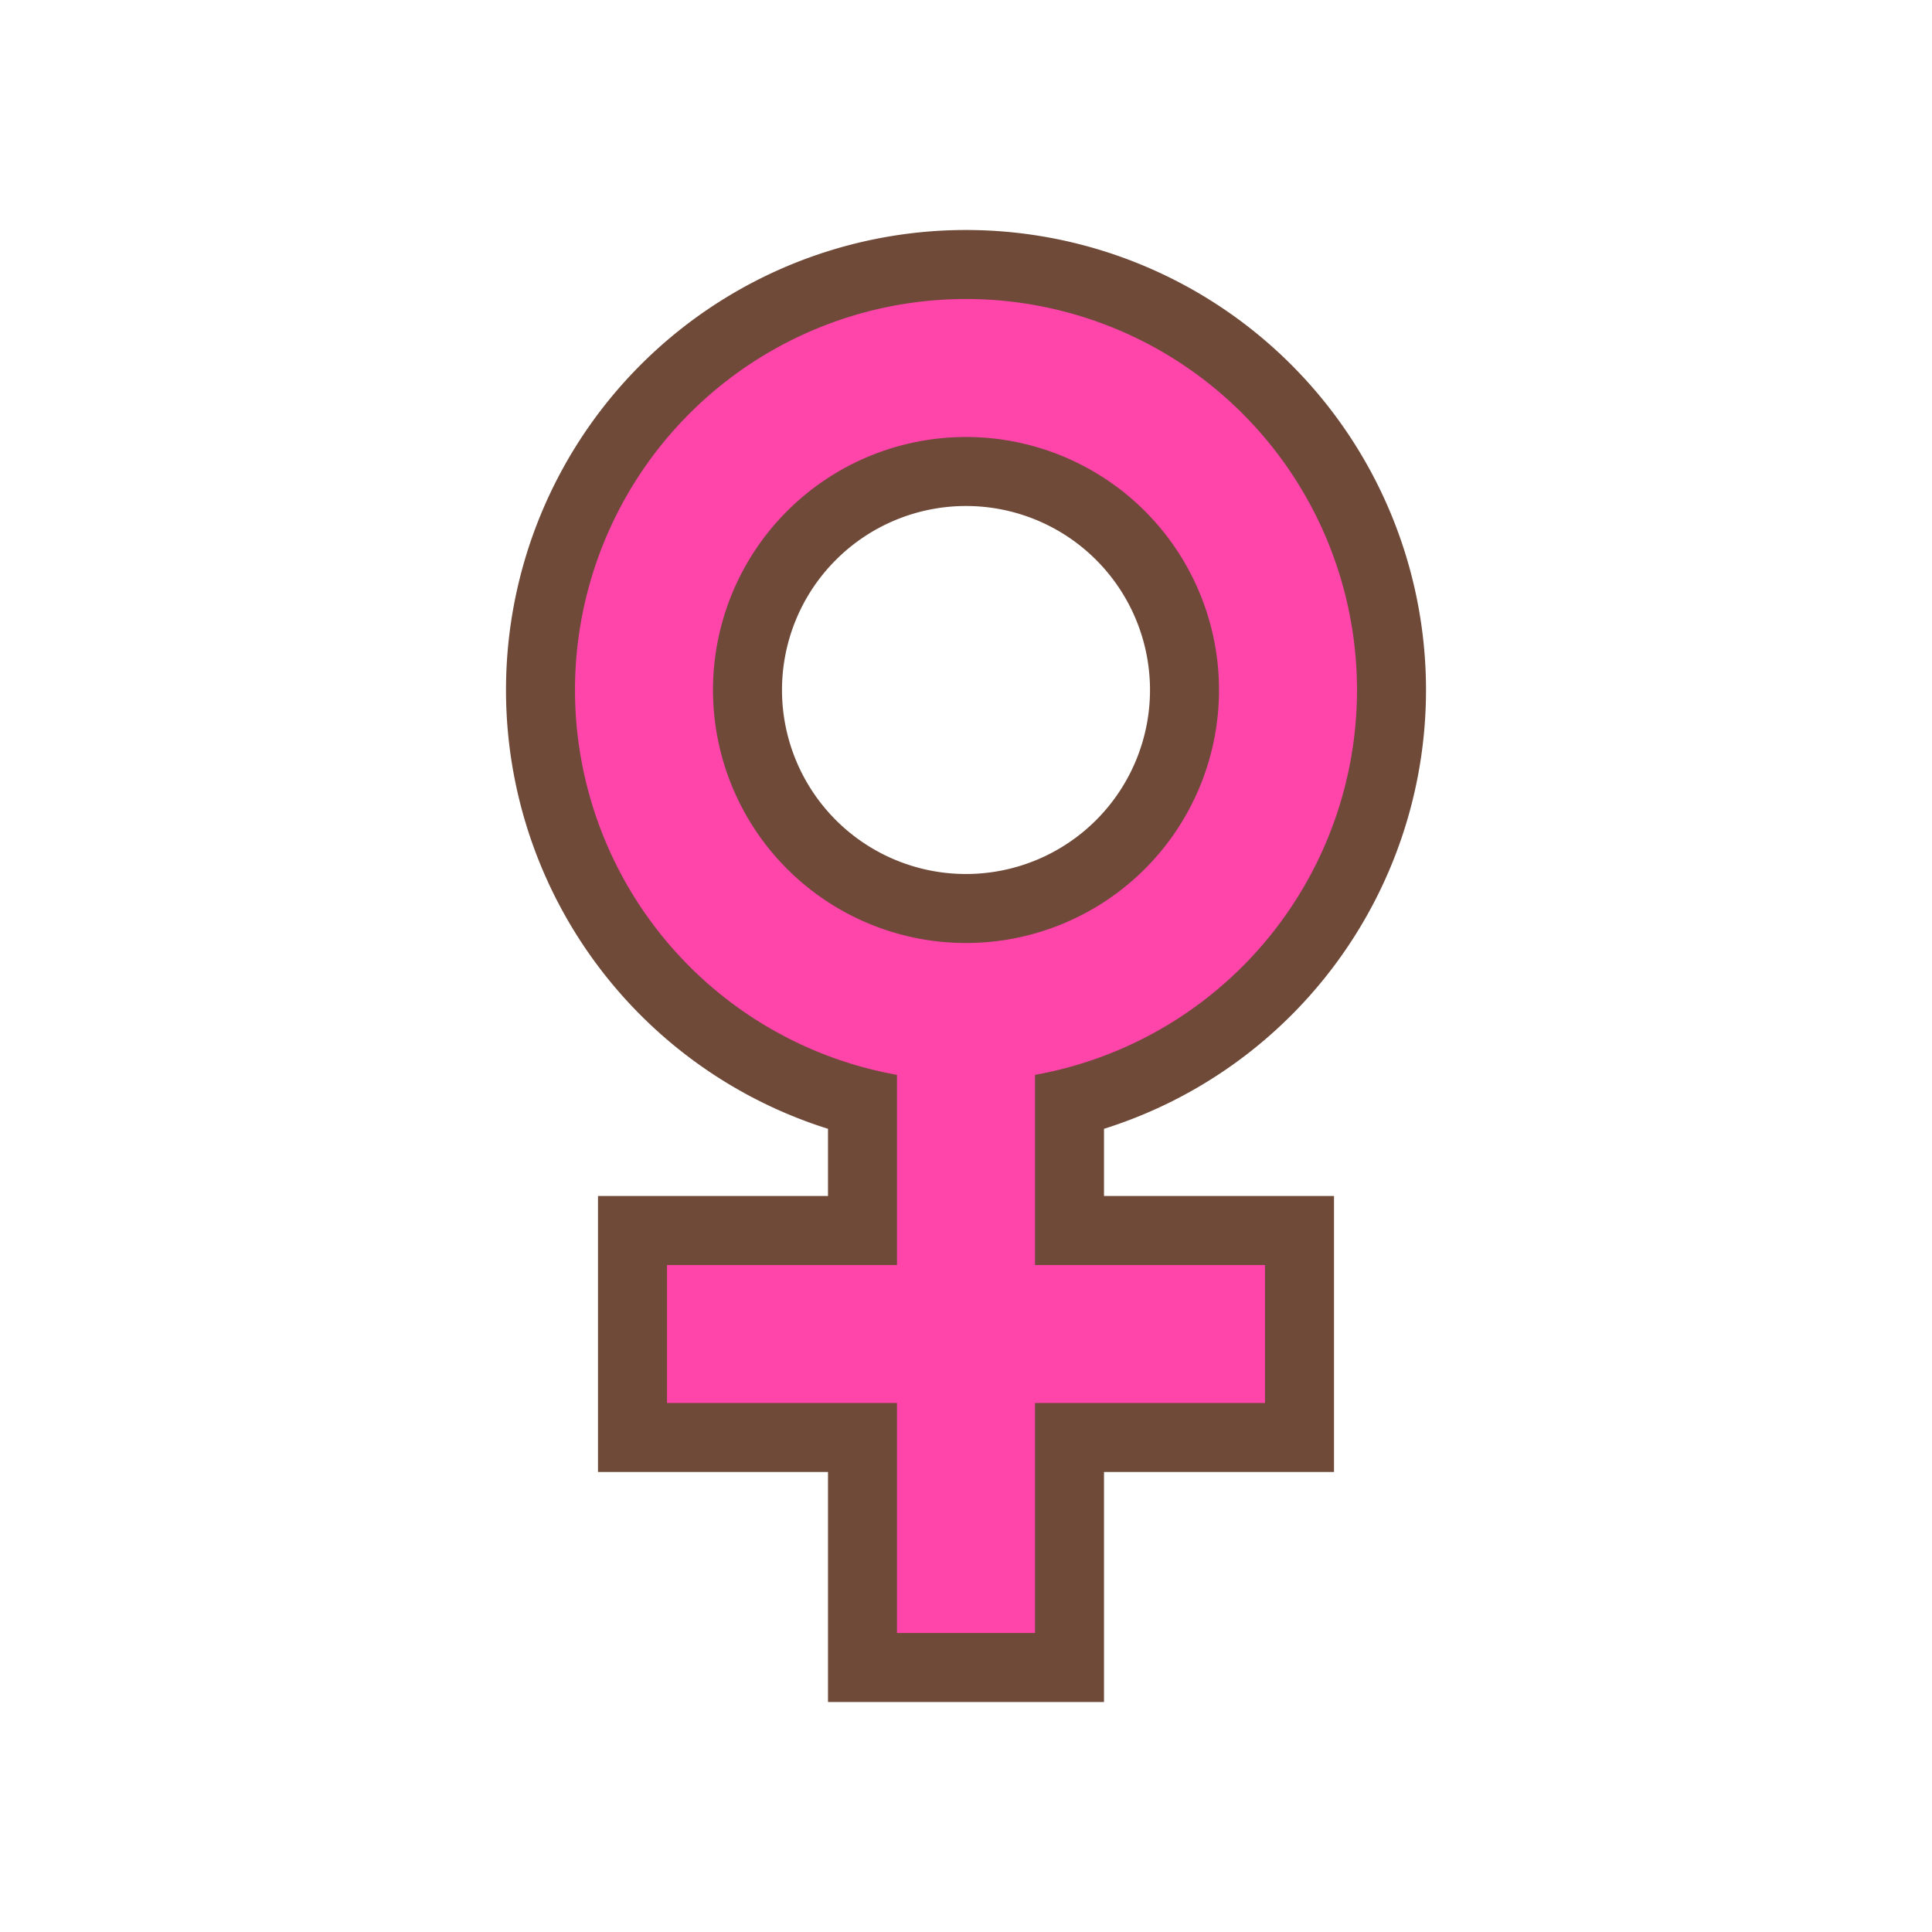 <?xml version="1.0" encoding="utf-8"?>
<!DOCTYPE svg PUBLIC "-//W3C//DTD SVG 1.1//EN" "http://www.w3.org/Graphics/SVG/1.1/DTD/svg11.dtd">
<svg version="1.1" xmlns="http://www.w3.org/2000/svg" xmlns:xlink="http://www.w3.org/1999/xlink" viewBox="-21 -21 42 42">
	<title>Female sign</title>
	<path d="M0 1a7 7 0 1 1 0 -14a7 7 0 0 1 0 14zM0 1v12M-5 8h10" fill="none" stroke="#6f4a39" stroke-width="6" stroke-linecap="square"/>
	<path d="M0 1a7 7 0 1 1 0 -14a7 7 0 0 1 0 14zM0 1v12M-5 8h10" fill="none" stroke="#f4a" stroke-width="3" stroke-linecap="square"/>
</svg>
